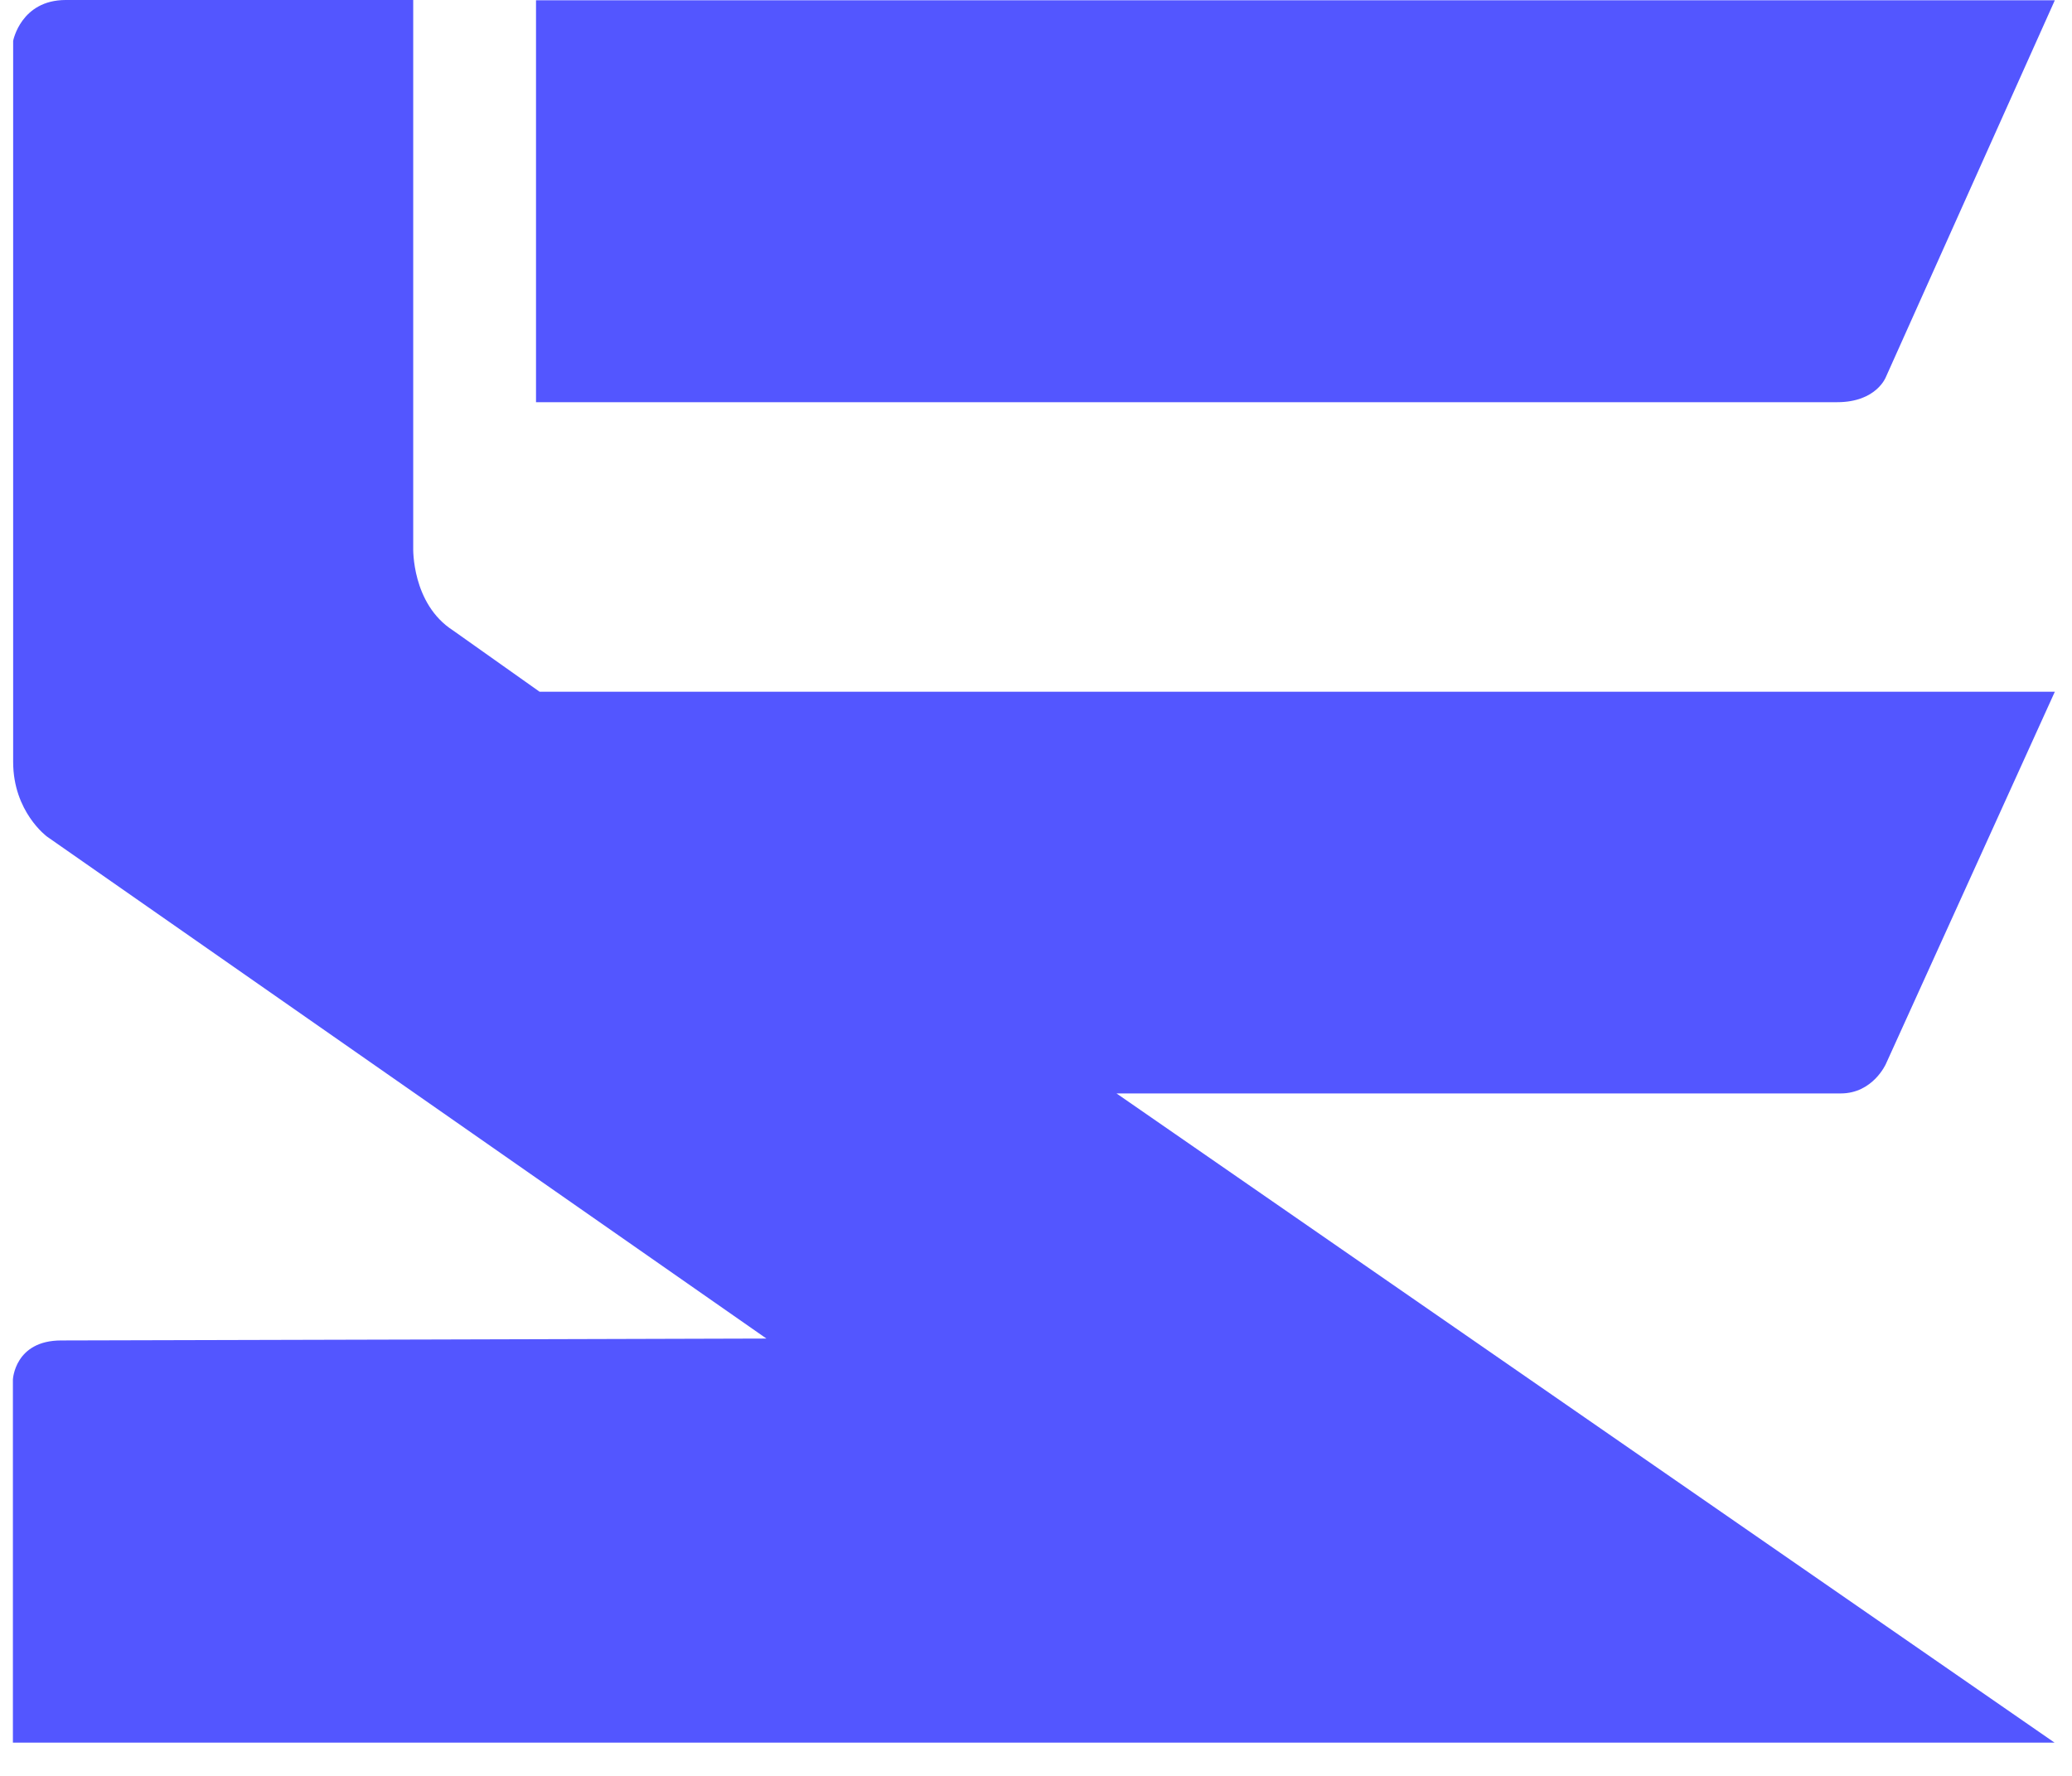 <svg width="49" height="42" viewBox="0 0 49 42" fill="none" xmlns="http://www.w3.org/2000/svg">
<path d="M44.599 8.916L48.594 0.006H12.676V9.512H43.446C44.378 9.512 44.599 8.916 44.599 8.916Z" fill="#5356FF"/>
<path d="M44.599 25.162L48.594 16.36H12.761L10.715 14.911C9.732 14.28 9.772 12.961 9.772 12.961V0C9.772 0 2.618 0 1.555 0C0.493 0 0.311 0.966 0.311 0.966C0.311 0.966 0.311 16.837 0.311 18.019C0.311 19.201 1.112 19.786 1.112 19.786L18.125 31.657C18.125 31.657 2.55 31.702 1.447 31.702C0.345 31.702 0.305 32.628 0.305 32.628V41.214H48.588L26.404 25.86H43.531C44.292 25.86 44.599 25.162 44.599 25.162Z" fill="#5356FF"/>
</svg>

